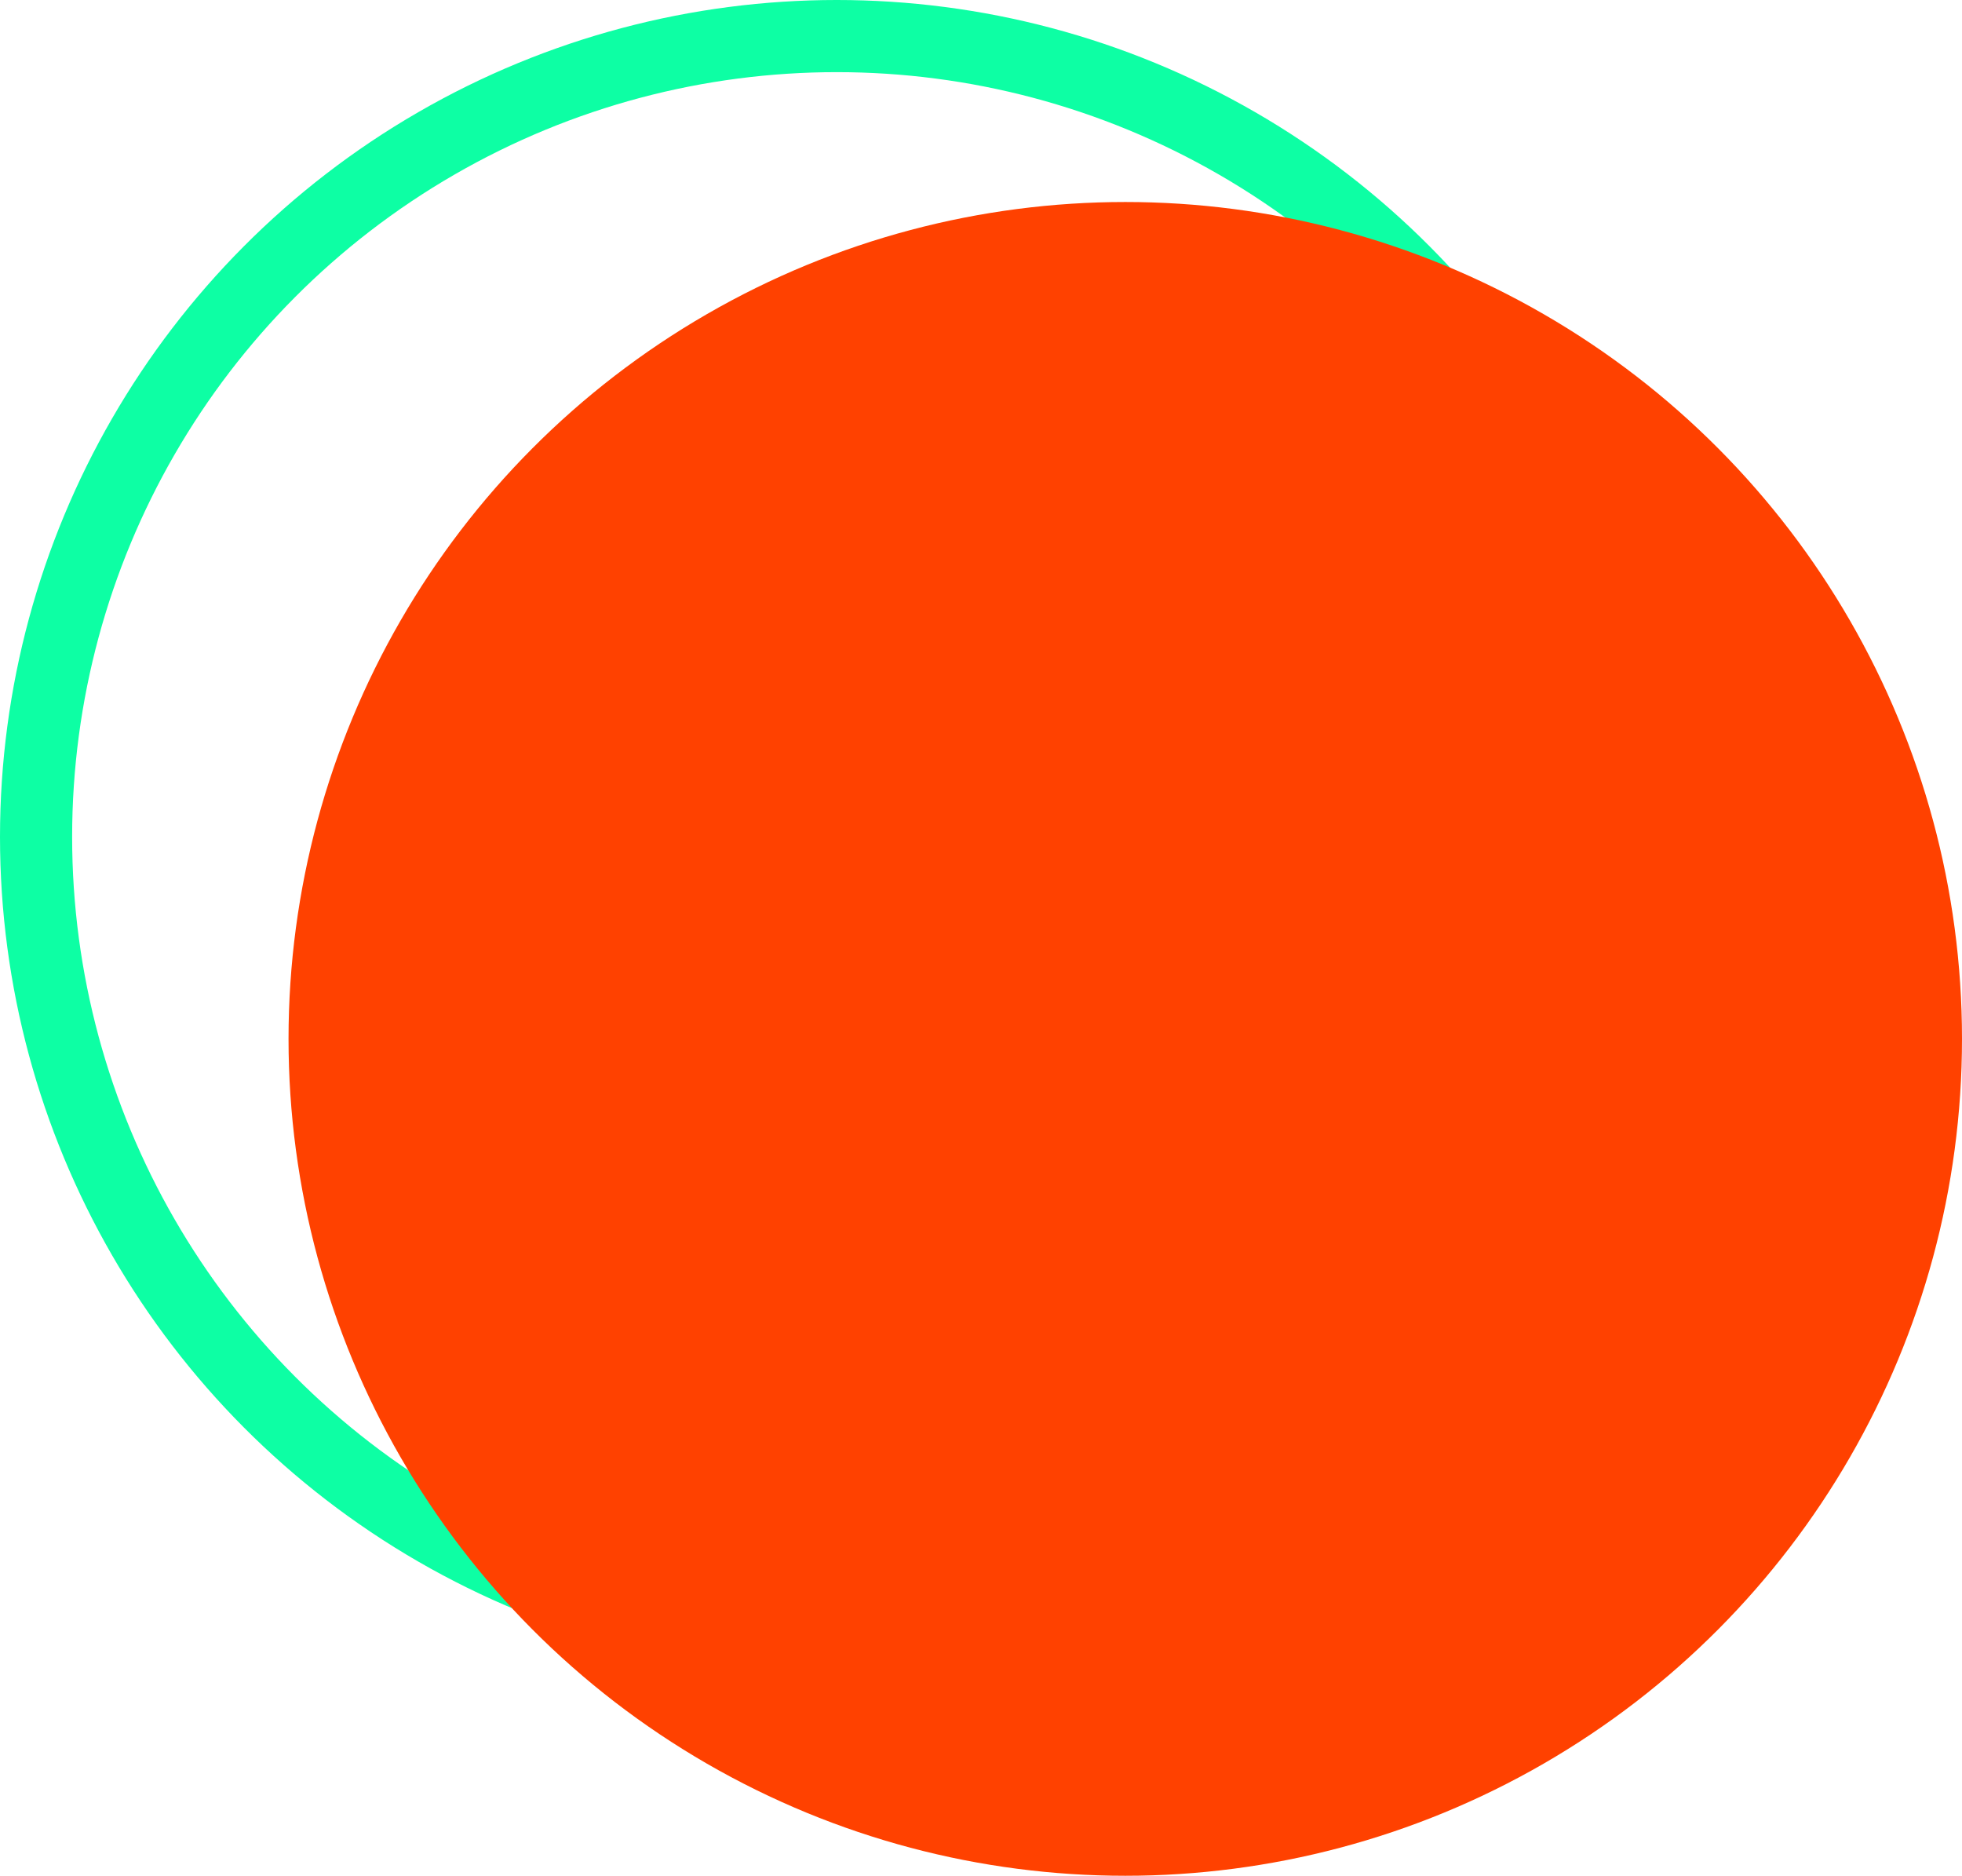 <svg xmlns="http://www.w3.org/2000/svg" width="272" height="260" viewBox="0 0 272 260">
  <g id="Group_37" data-name="Group 37" transform="translate(-2637 -5496)">
    <g id="Ellipse_102" data-name="Ellipse 102" transform="translate(2637 5496)" fill="none" stroke="#0dffa4" stroke-width="10">
      <circle cx="116" cy="116" r="116" stroke="none"/>
      <circle cx="116" cy="116" r="111" fill="none"/>
    </g>
    <circle id="Ellipse_101" data-name="Ellipse 101" cx="116" cy="116" r="116" transform="translate(2677 5524)" fill="#ff4100"/>
  </g>
</svg>
